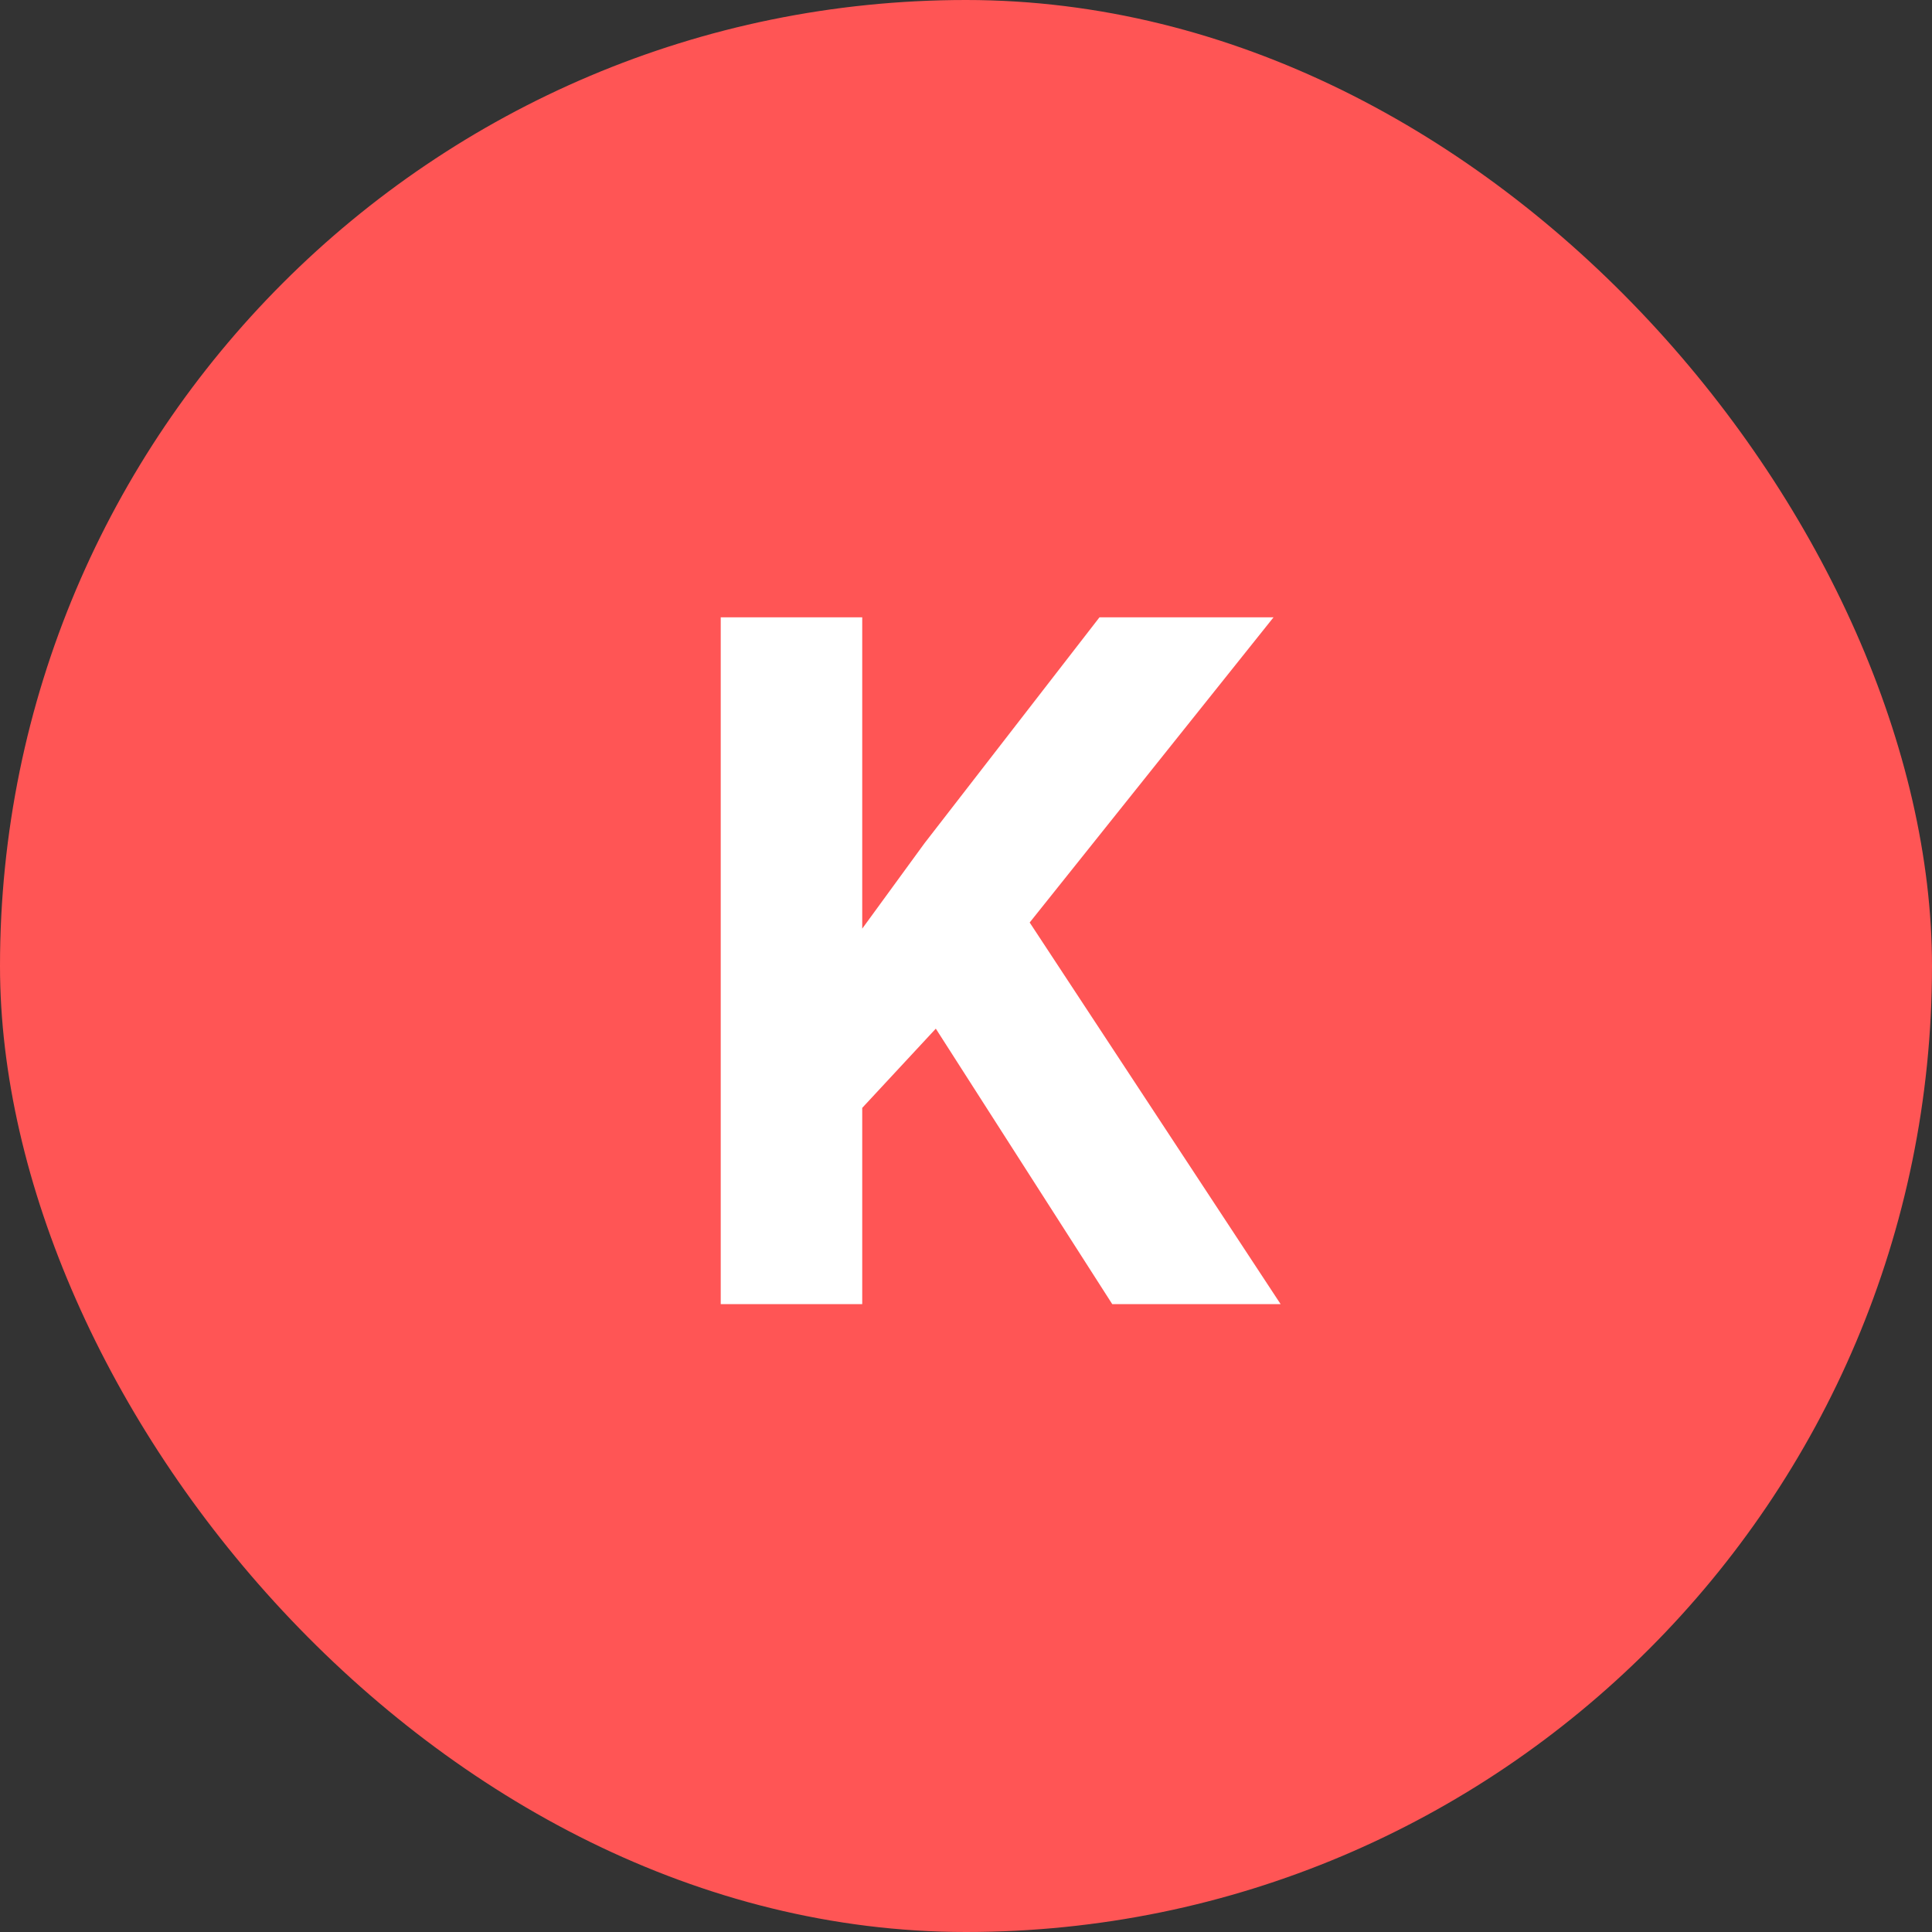 <svg width="80" height="80" viewBox="0 0 80 80" fill="none" xmlns="http://www.w3.org/2000/svg">
<rect x="0" y="0" width="80" height="80" fill="#333333" stroke="none"/>
<rect width="80" height="80" rx="40" fill="#FF5555"/>
<path d="M38.75 42.594L35.703 45.875V54H29.844V25.562H35.703V38.453L38.281 34.918L45.527 25.562H52.734L42.637 38.199L53.027 54H46.055L38.75 42.594Z" fill="white"/>
</svg>
